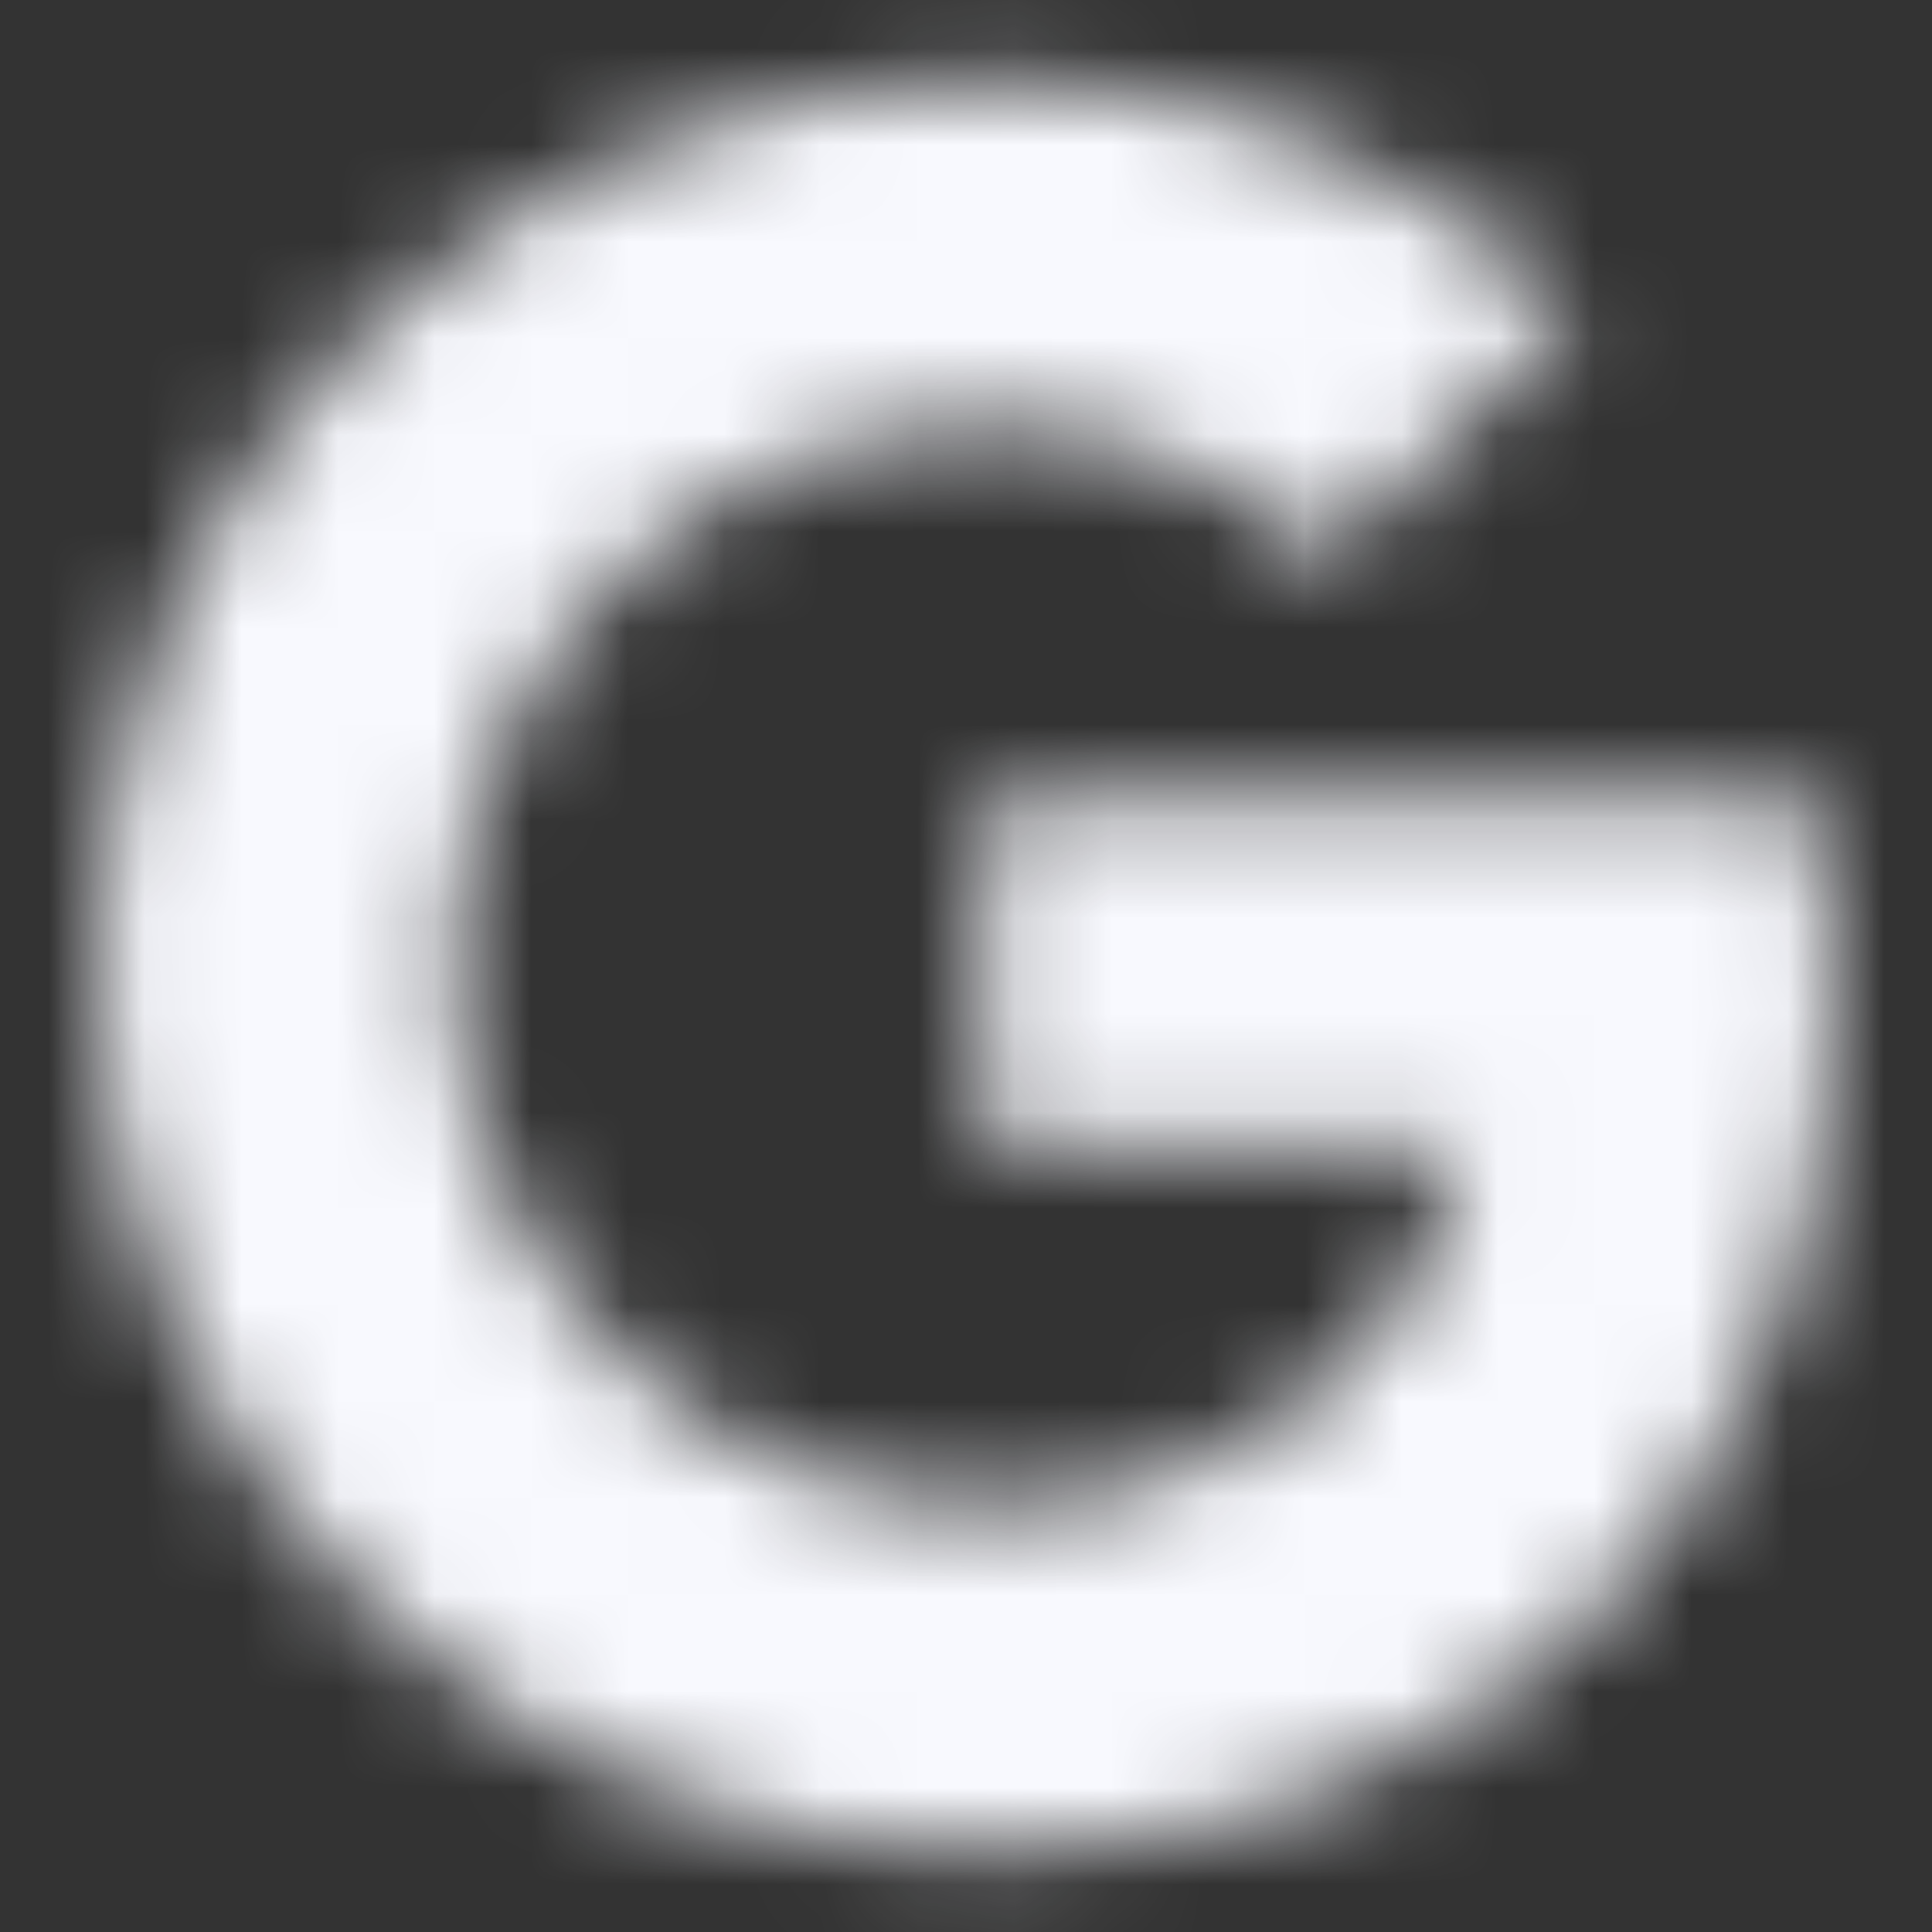 <svg width="20" height="20" viewBox="0 0 20 20" fill="none" xmlns="http://www.w3.org/2000/svg">
<rect x="0" y="0" width="20" height="20" fill="#333333" stroke="none"/>
<mask id="mask0_3713_19187" style="mask-type:alpha" maskUnits="userSpaceOnUse" x="1" y="0" width="18" height="20">
<path d="M18.804 8.284C18.919 8.897 18.981 9.539 18.981 10.208C18.981 15.445 15.476 19.169 10.182 19.169C8.978 19.169 7.786 18.933 6.674 18.472C5.562 18.011 4.551 17.336 3.7 16.485C2.848 15.634 2.173 14.623 1.713 13.511C1.252 12.399 1.015 11.206 1.016 10.002C1.015 8.799 1.252 7.606 1.713 6.494C2.173 5.382 2.848 4.371 3.7 3.52C4.551 2.669 5.562 1.993 6.674 1.533C7.786 1.072 8.978 0.836 10.182 0.836C12.657 0.836 14.726 1.747 16.312 3.225L13.728 5.809V5.803C12.766 4.887 11.546 4.416 10.182 4.416C7.158 4.416 4.699 6.971 4.699 9.997C4.699 13.021 7.158 15.582 10.182 15.582C12.927 15.582 14.794 14.013 15.178 11.858H10.182V8.284H18.805H18.804Z" fill="#006FFD"/>
</mask>
<g mask="url(#mask0_3713_19187)">
<rect width="20" height="20" fill="#F8F9FE"/>
</g>
</svg>
